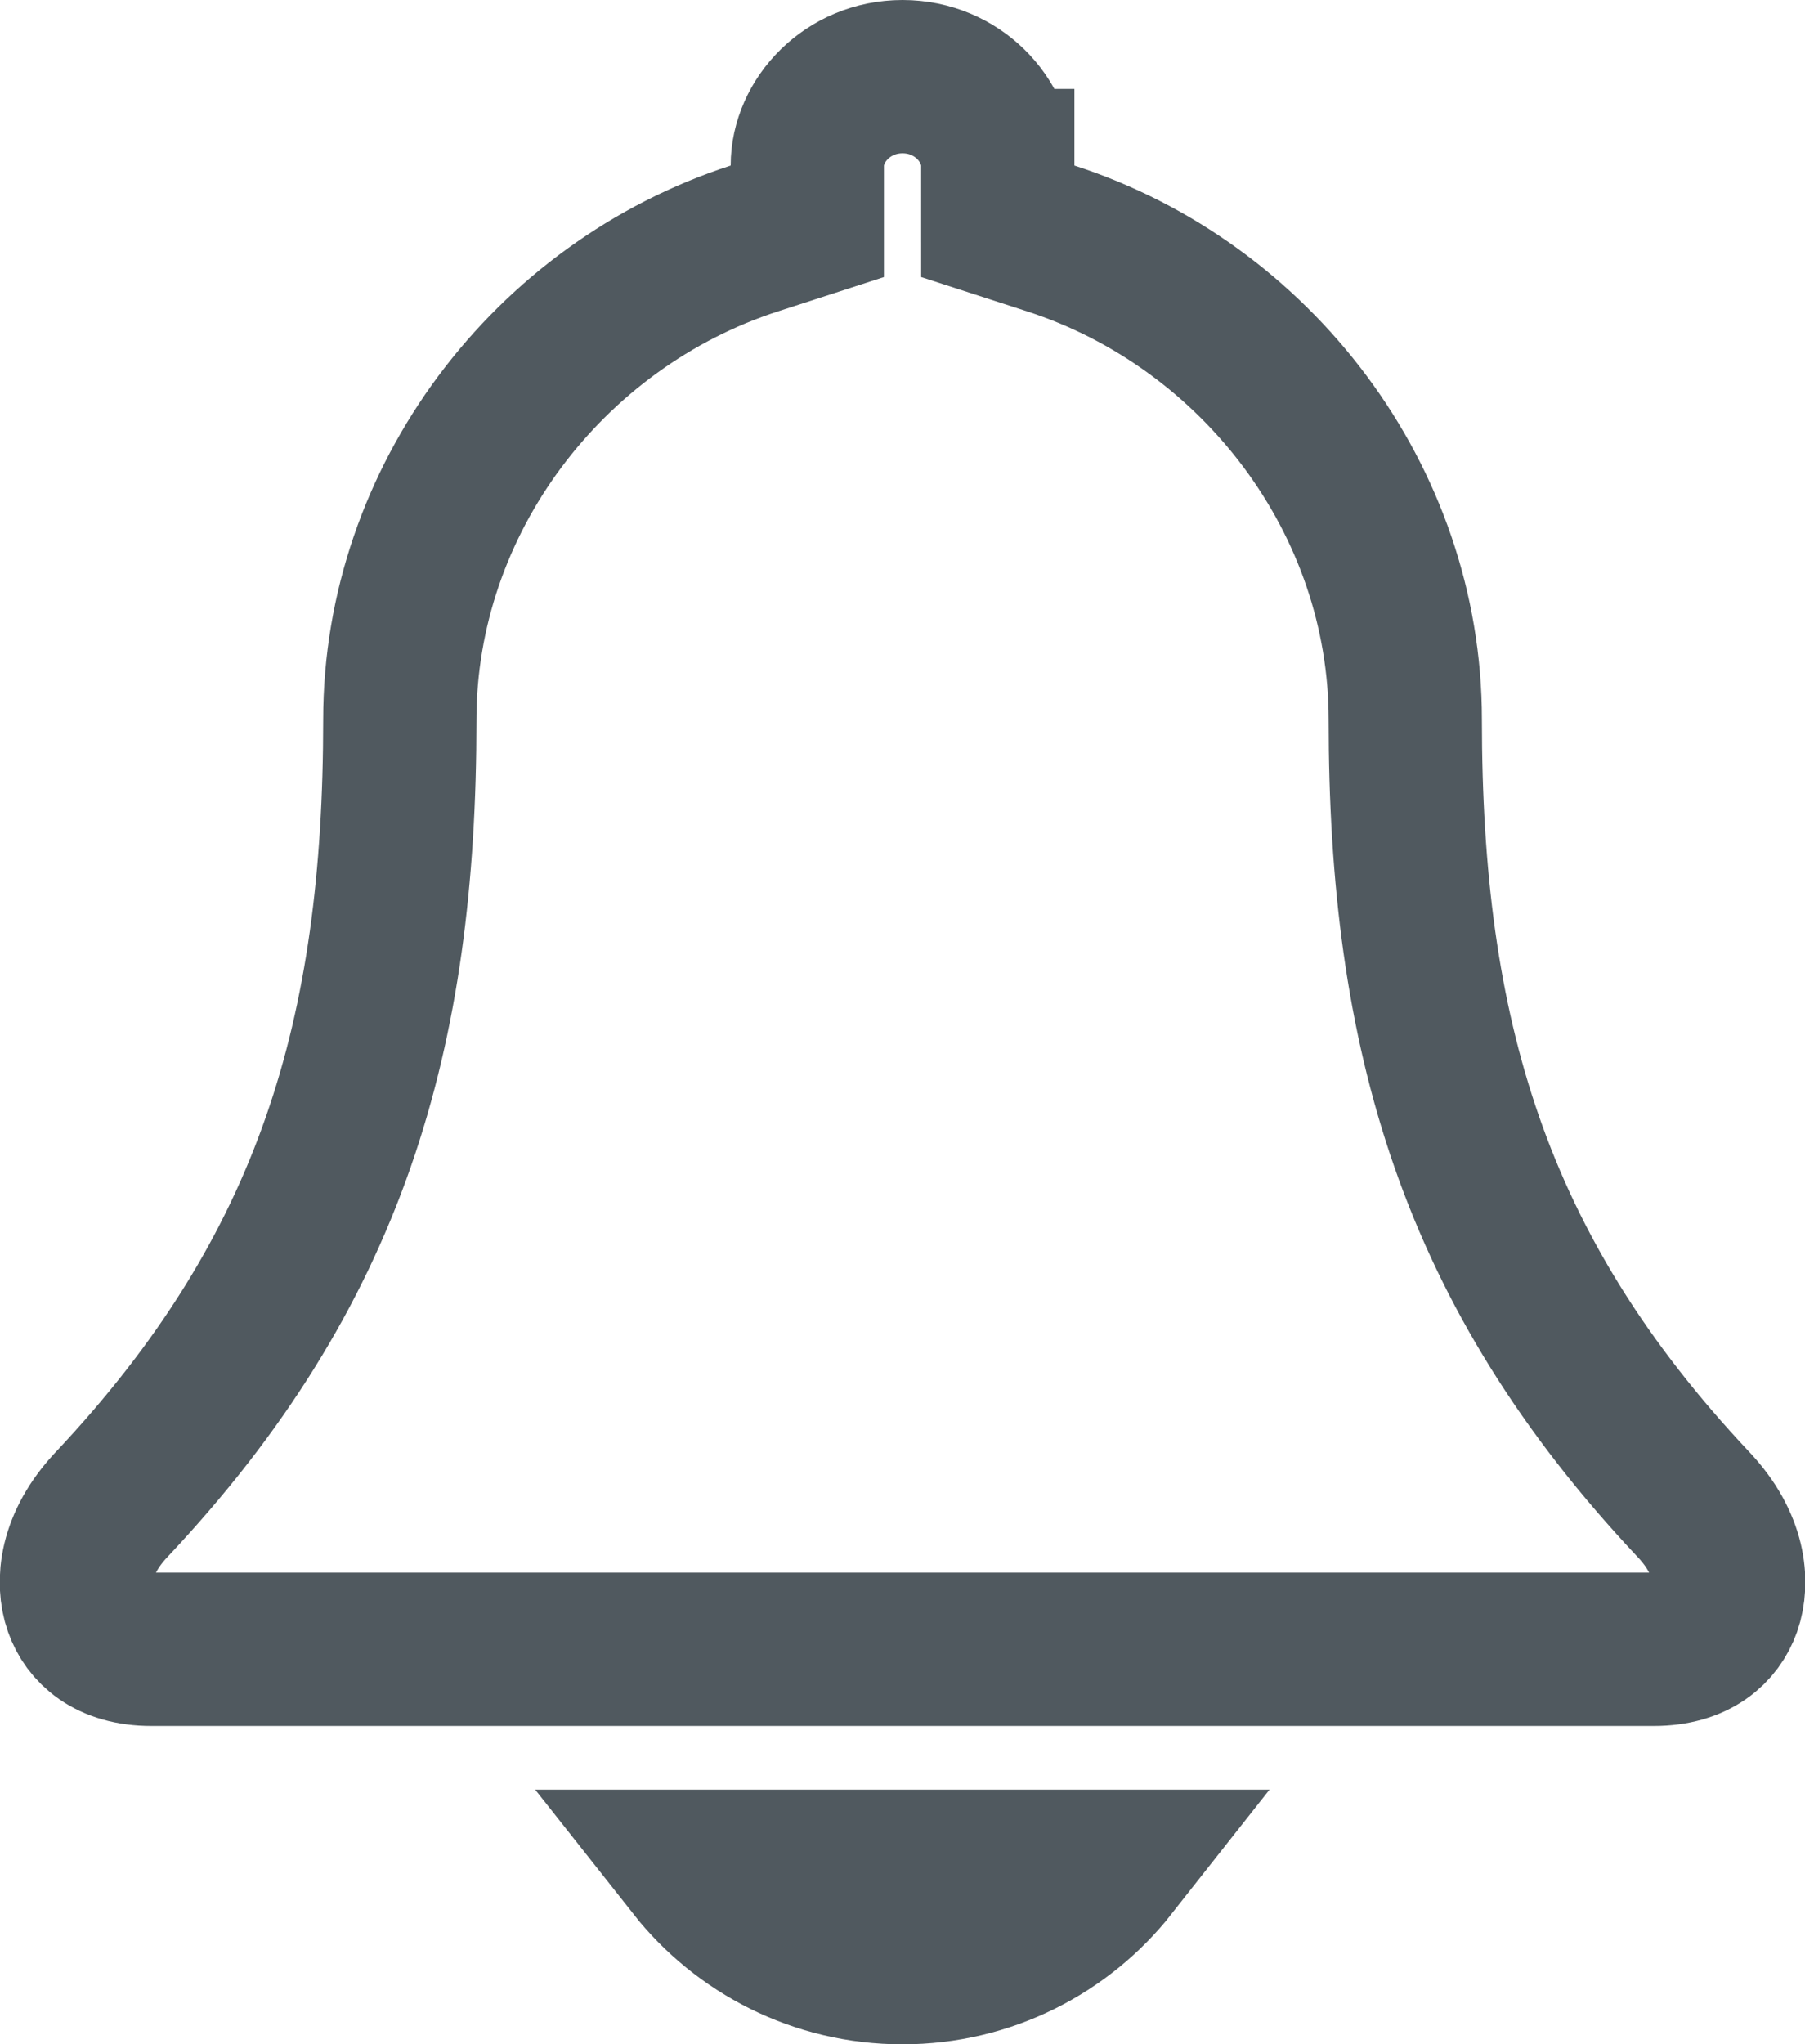 <?xml version="1.0" encoding="UTF-8" standalone="no"?>
<svg
   width="17.665"
   height="20"
   viewBox="0 0 17.665 20"
   fill="none"
   version="1.1"
   id="svg11"
   xmlns="http://www.w3.org/2000/svg"
   xmlns:svg="http://www.w3.org/2000/svg">
  <path
     d="m 9.765,1.62 v 0.545 l 0.519,0.168 c 2.011,0.652 3.469,2.555 3.469,4.707 0,3.072 0.667,5.391 2.821,7.679 l 9e-4,10e-4 c 0.361,0.383 0.387,0.763 0.305,0.996 -0.076,0.215 -0.28,0.419 -0.695,0.419 H 1.481 c -0.414,0 -0.619,-0.203 -0.695,-0.419 -0.082,-0.232 -0.056,-0.613 0.305,-0.996 l 9e-4,-10e-4 c 2.154,-2.288 2.821,-4.607 2.821,-7.679 0,-2.152 1.458,-4.055 3.469,-4.707 l 0.519,-0.168 V 1.62 c 0,-0.44 0.393,-0.87 0.932,-0.87 0.539,0 0.932,0.43 0.932,0.87 z"
     stroke="#50595f"
     stroke-width="1.5"
     id="path1" />
  <path
     d="m 6.786,18.258 h 4.093 c -0.475,0.603 -1.215,0.992 -2.047,0.992 -0.832,0 -1.571,-0.389 -2.047,-0.992 z"
     stroke="#50595f"
     stroke-width="1.5"
     id="path2" />
  <defs
     id="defs11" />
</svg>
